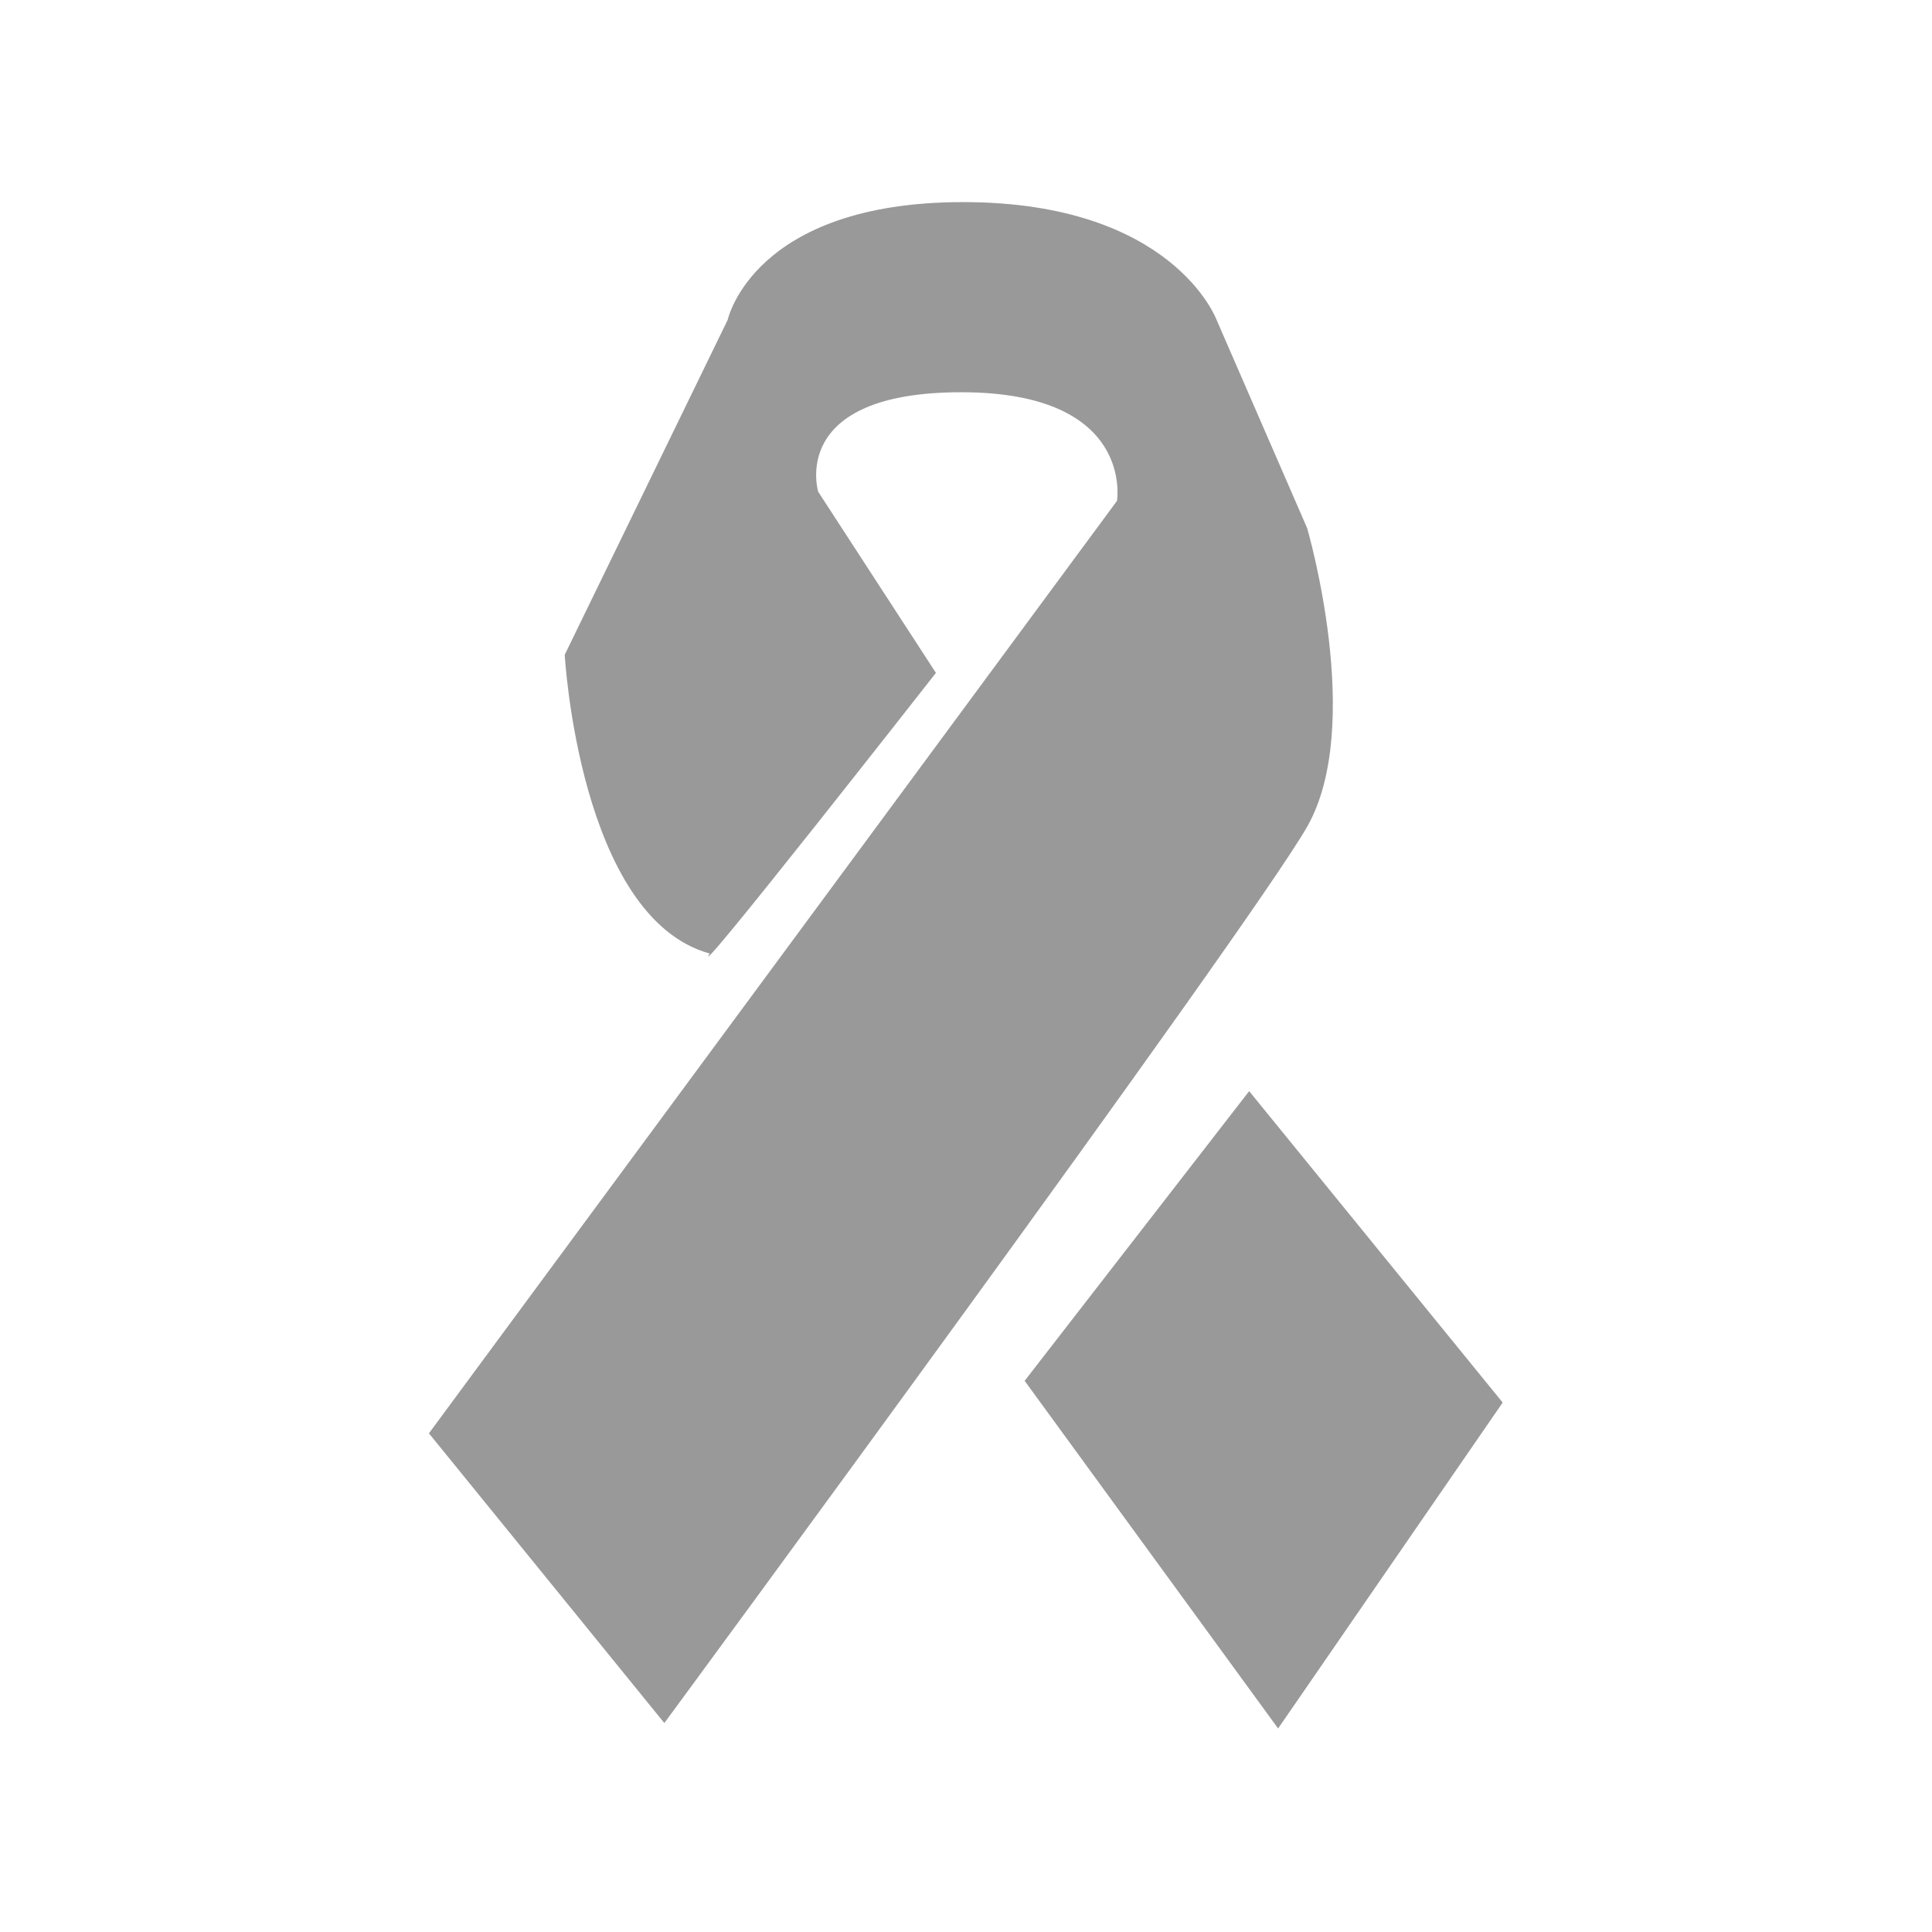 <?xml version="1.0" encoding="utf-8"?>
<!-- Generator: Adobe Illustrator 16.0.0, SVG Export Plug-In . SVG Version: 6.00 Build 0)  -->
<!DOCTYPE svg PUBLIC "-//W3C//DTD SVG 1.1//EN" "http://www.w3.org/Graphics/SVG/1.1/DTD/svg11.dtd">
<svg version="1.1" id="图层_1" xmlns="http://www.w3.org/2000/svg" xmlns:xlink="http://www.w3.org/1999/xlink" x="0px" y="0px"
	 width="1024px" height="1024px" viewBox="0 0 1024 1024" enable-background="new 0 0 1024 1024" xml:space="preserve">
<g id="donation">
	<path fill-rule="evenodd" clip-rule="evenodd" fill="#999999" d="M692.795,279.867L644.8,169.498c0,0-23.029-62.374-134.346-62.374
		c-111.316,0-124.747,62.374-124.747,62.374L299.315,347.04c0,0,7.703,139.146,76.792,158.344
		c-11.535,19.198,119.948-148.745,119.948-148.745l-62.374-95.97c0,0-16.314-52.775,75.824-52.775
		c92.119,0,82.52,57.574,82.52,57.574L227.343,759.697L352.11,913.241c0,0,309.972-421.289,340.685-475.031
		C723.487,384.468,692.795,279.867,692.795,279.867z M662.082,578.323l-119,153.545l134.347,184.257l119.019-172.742
		L662.082,578.323z"/>
</g>
</svg>
